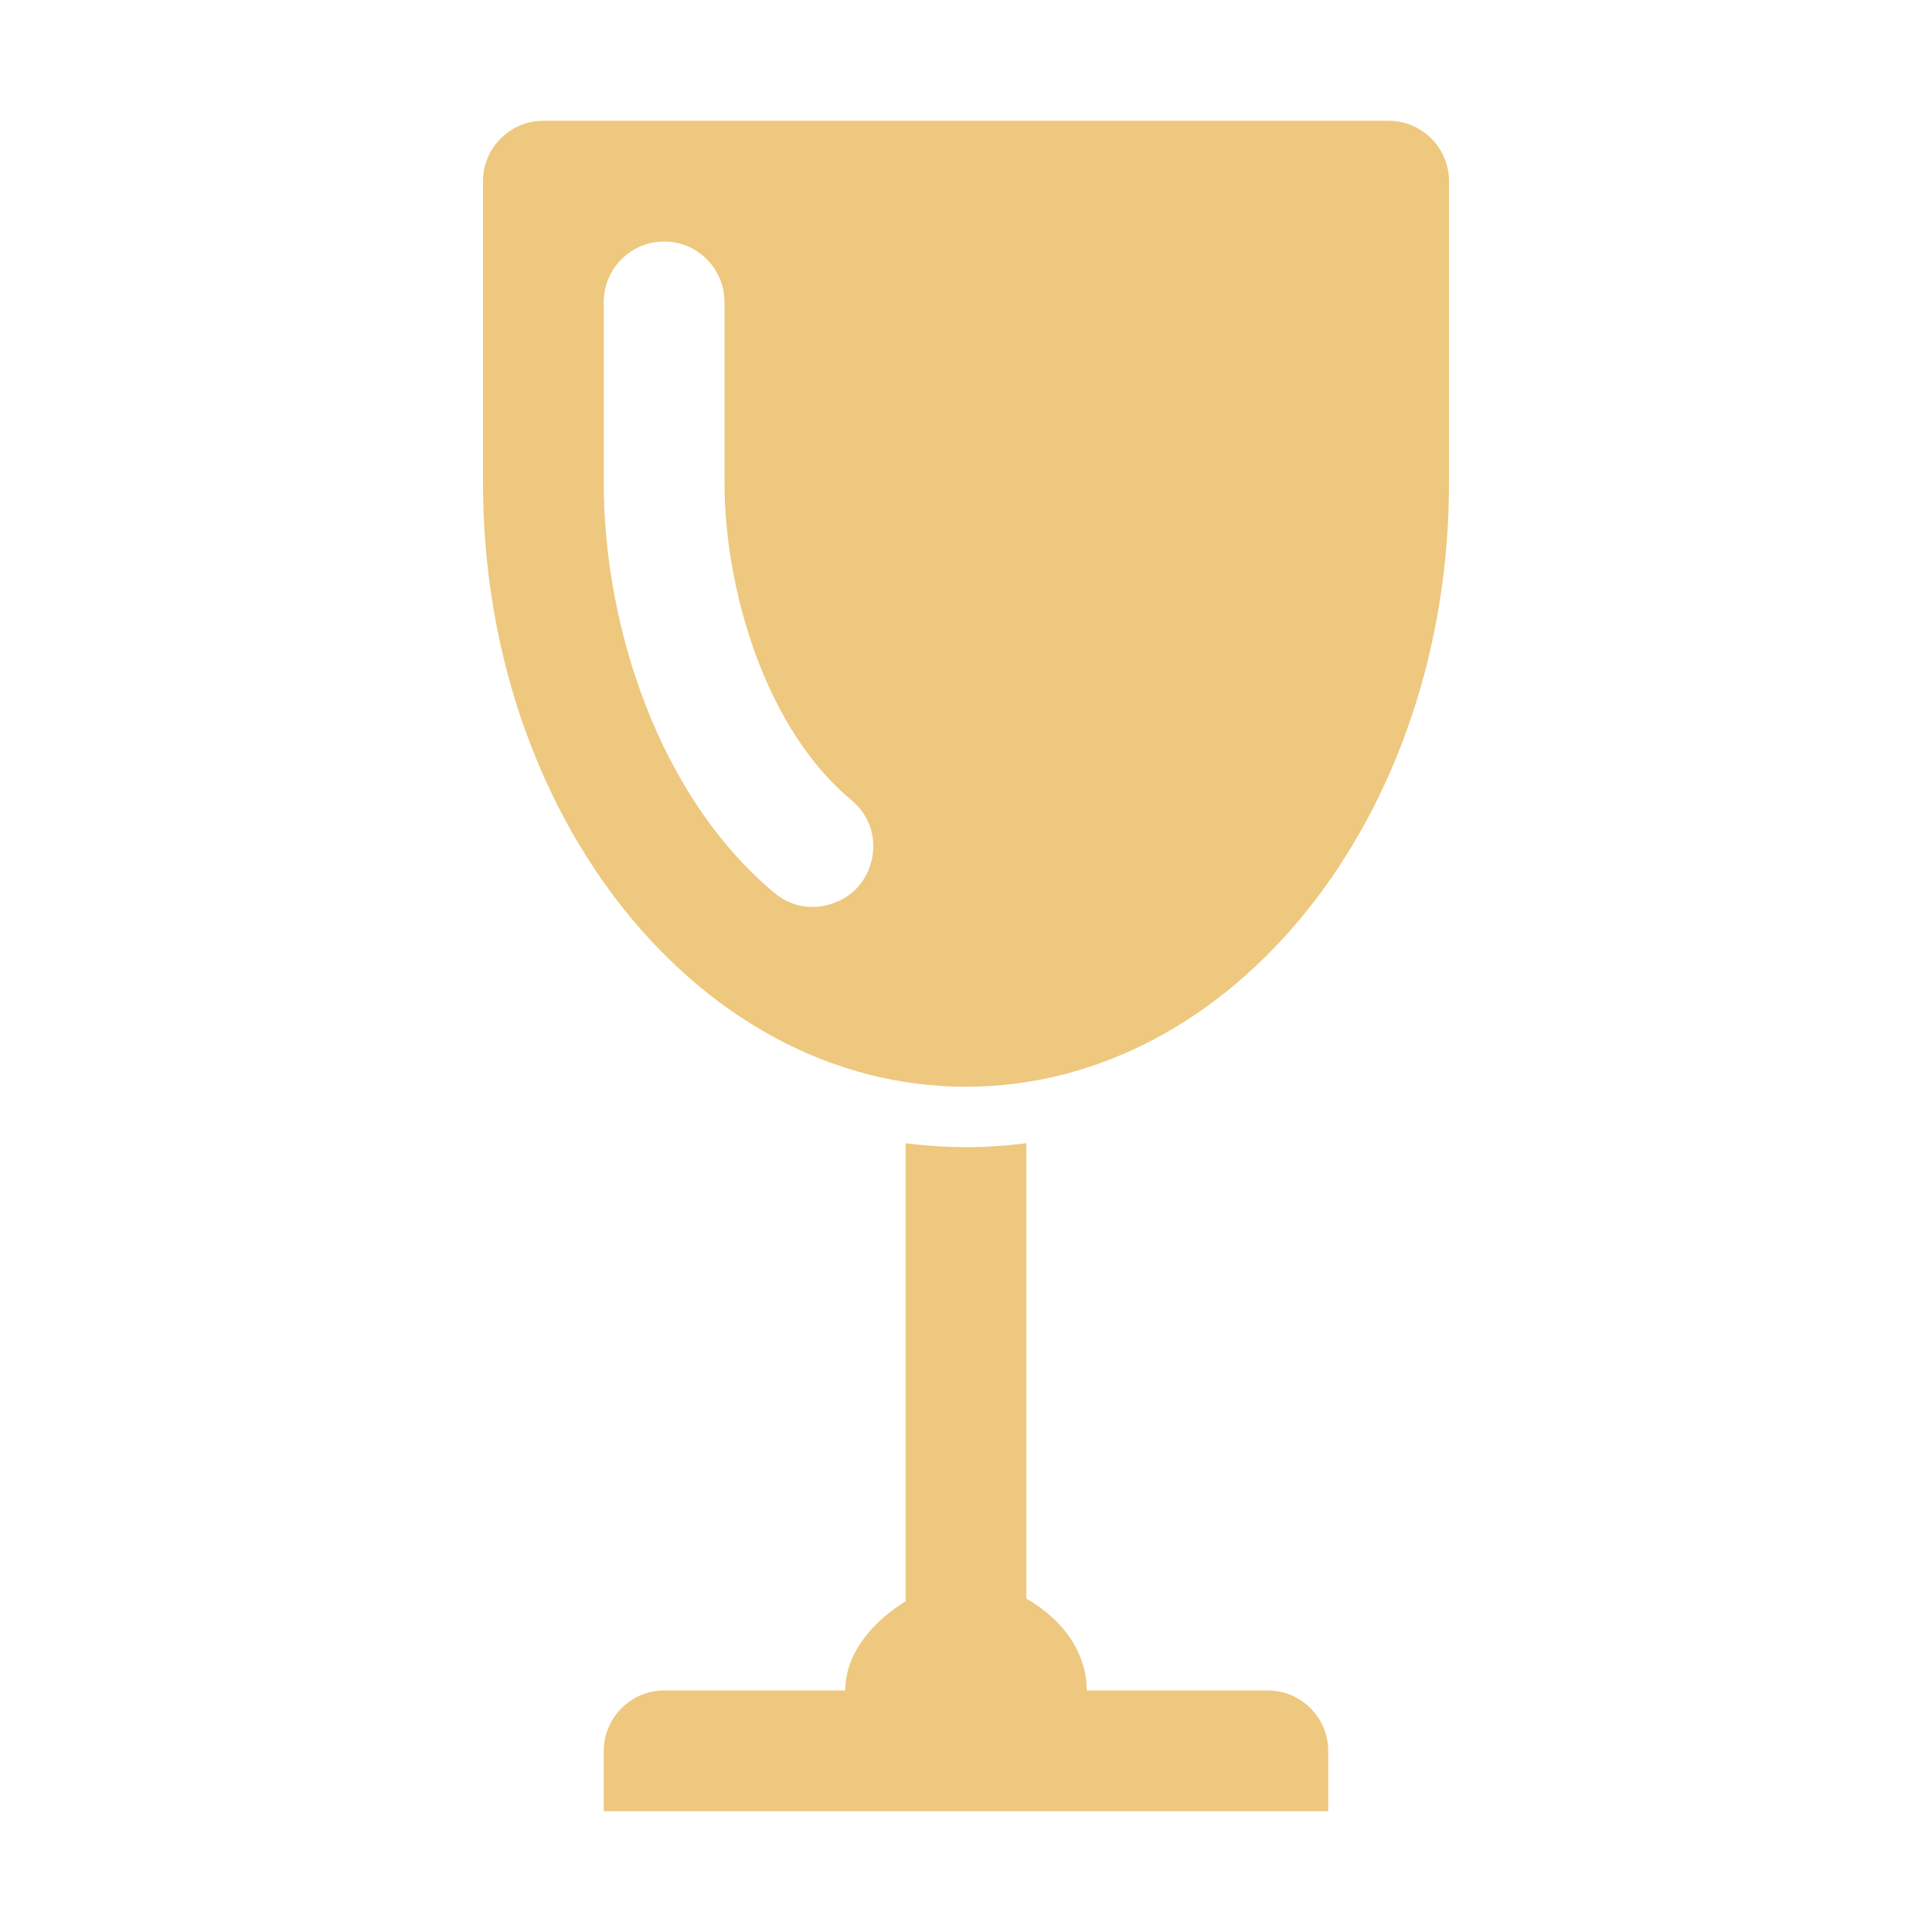 <?xml version="1.0" encoding="UTF-8"?>
<!DOCTYPE svg PUBLIC "-//W3C//DTD SVG 1.1//EN" "http://www.w3.org/Graphics/SVG/1.1/DTD/svg11.dtd">
<svg xmlns="http://www.w3.org/2000/svg" xml:space="preserve" width="1024px" height="1024px" shape-rendering="geometricPrecision" text-rendering="geometricPrecision" image-rendering="optimizeQuality" fill-rule="nonzero" clip-rule="evenodd" viewBox="0 0 10240 10240" xmlns:xlink="http://www.w3.org/1999/xlink">
	<title>goblet icon</title>
	<desc>goblet icon from the IconExperience.com O-Collection. Copyright by INCORS GmbH (www.incors.com).</desc>
	<path id="curve1" fill="#EDC87E" d="M5440 8473c203,117 320,294 320,487l960 0c176,0 320,144 320,320l0 320 -3840 0 0 -320c0,-176 144,-320 320,-320l960 0c0,-186 131,-356 320,-473l0 -2428c106,14 213,21 320,21 107,0 214,-7 320,-21l0 2414z"/>
	<path id="curve0" fill="#EDC87E" d="M5120 5760c1414,0 2560,-1433 2560,-3200l0 -1600c0,-176 -144,-320 -320,-320 -1578,0 -1857,0 -4480,0 -176,0 -320,144 -320,320l0 1600c0,1767 1146,3200 2560,3200zm-1920 -4160c0,-176 144,-320 320,-320l0 0c176,0 320,144 320,320l0 960c0,550 210,1297 673,1681 94,78 134,195 108,314 -25,112 -100,197 -209,234 -109,37 -220,17 -308,-57 -610,-508 -904,-1411 -904,-2172l0 -960z"/>
</svg>
